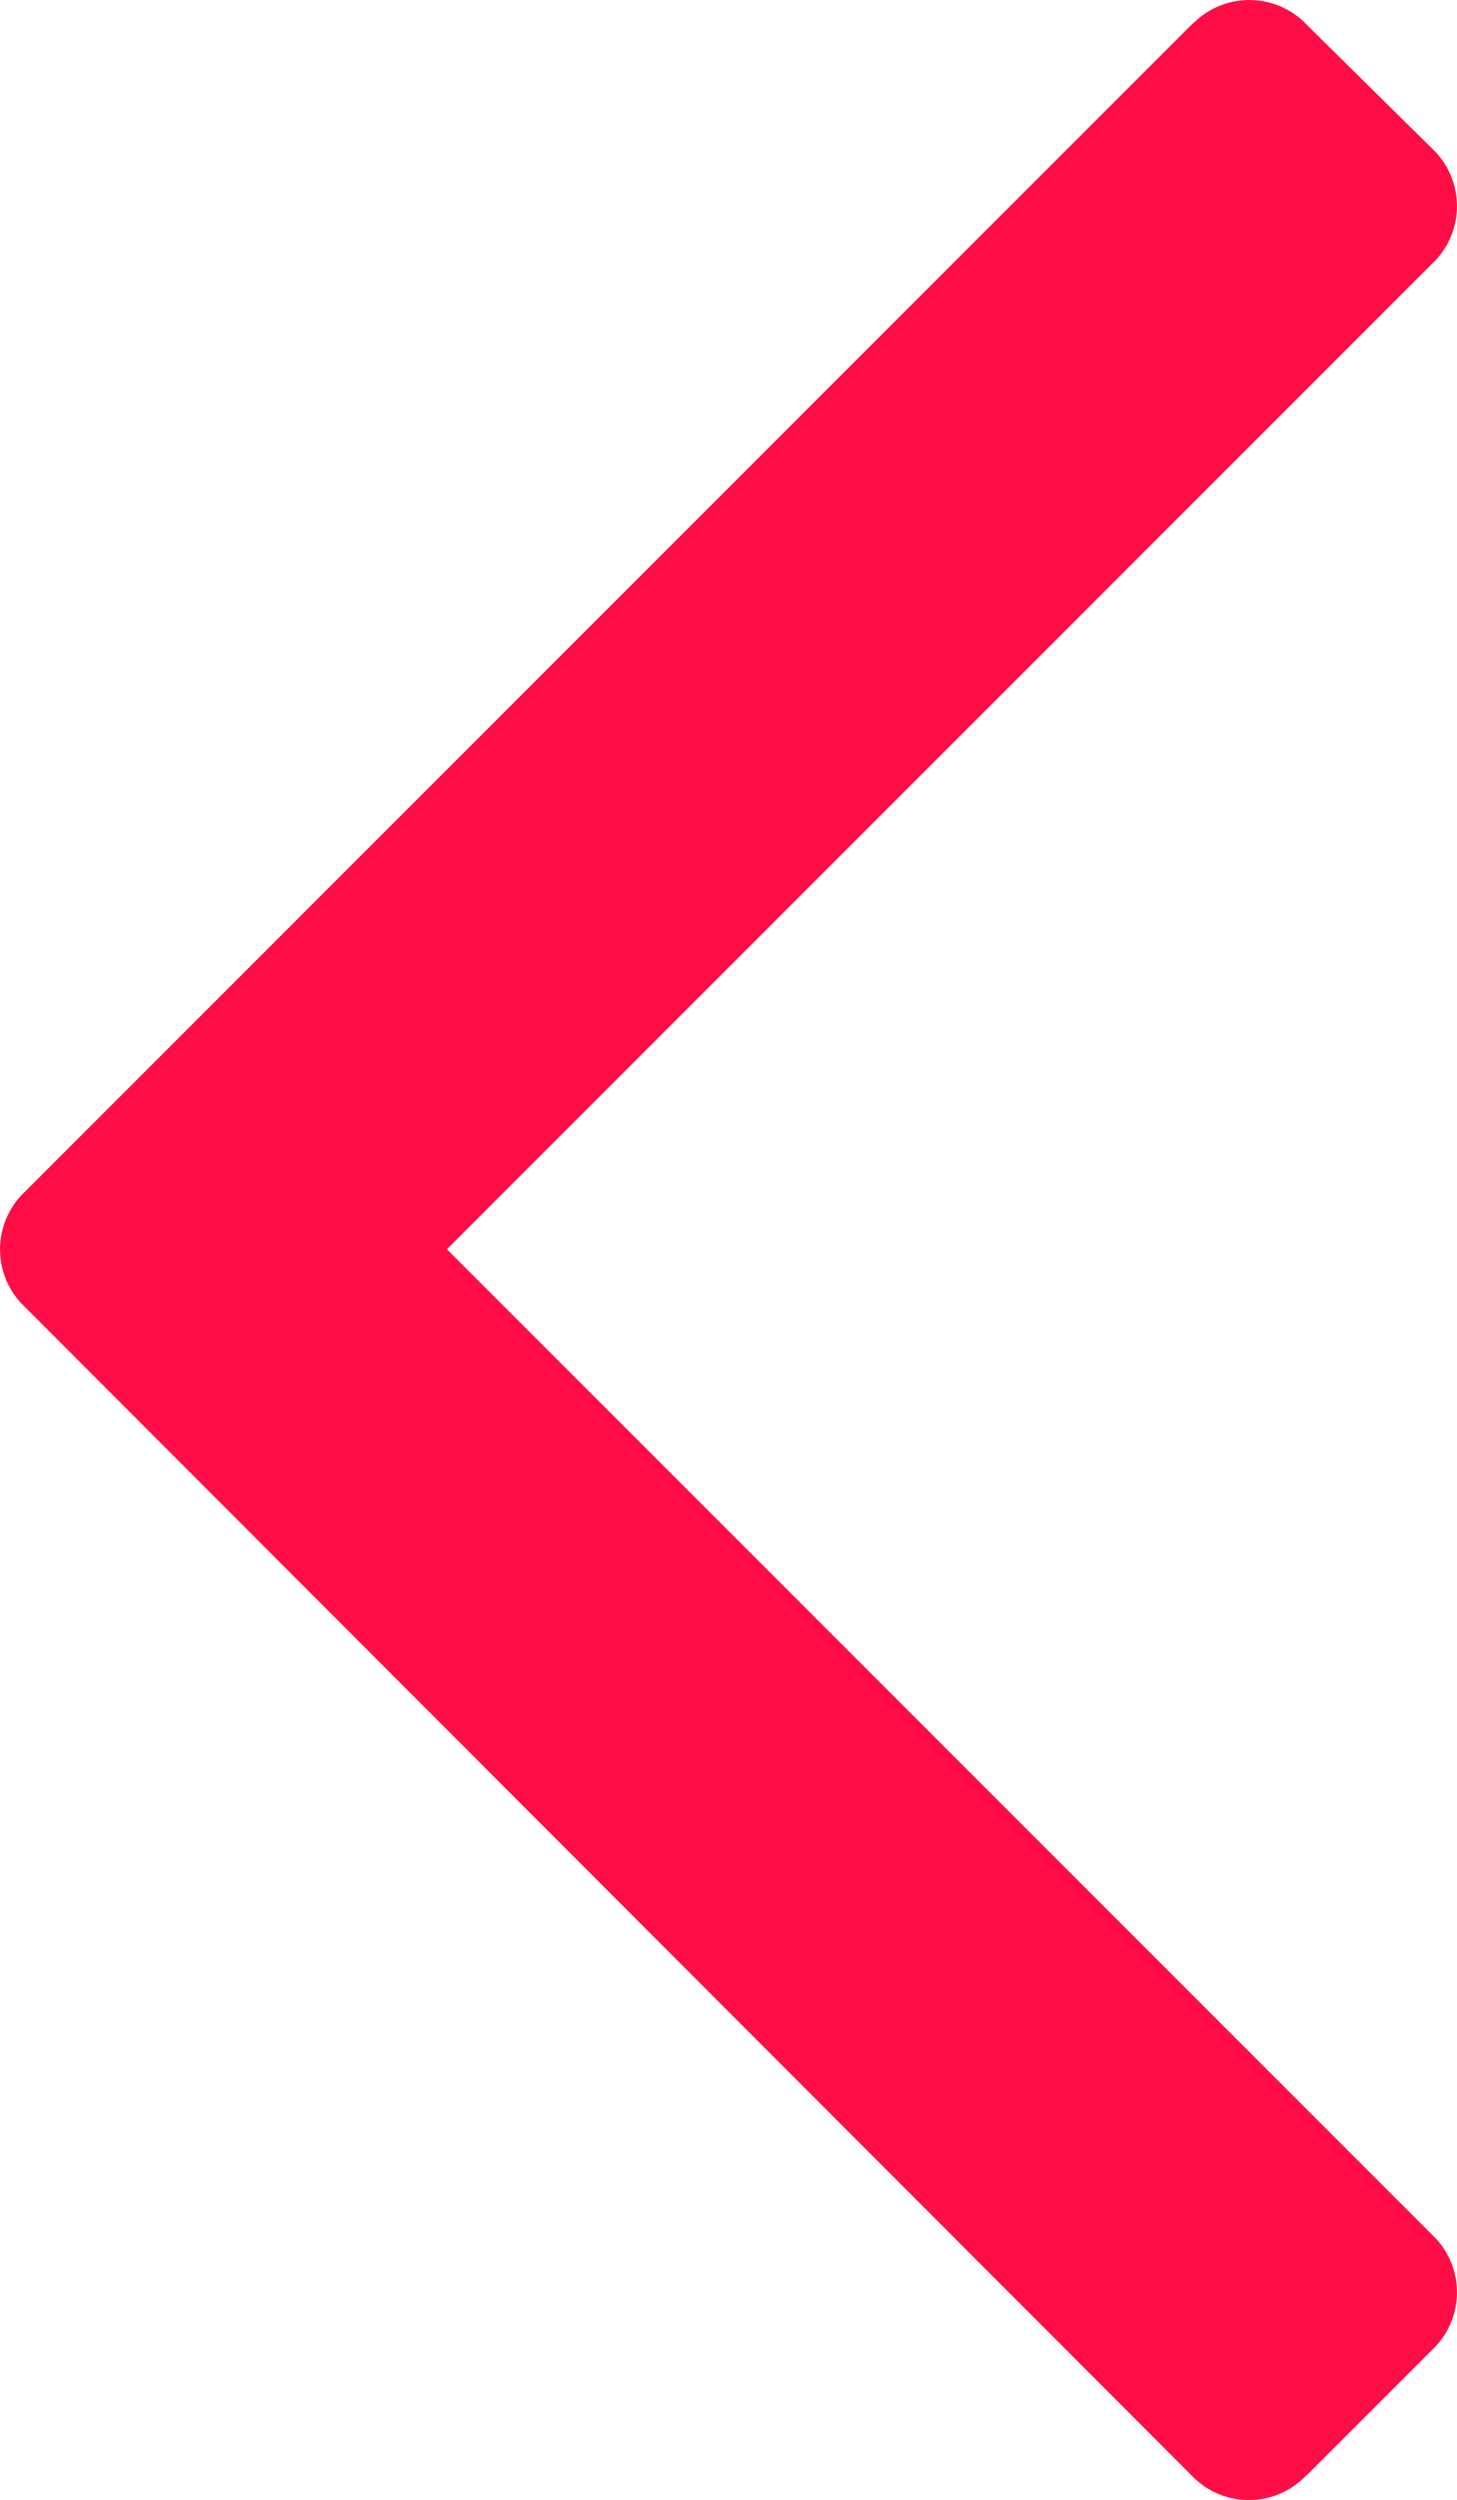 <svg xmlns="http://www.w3.org/2000/svg" viewBox="0 0 63.6 109.09"><defs><style>.cls-1{fill:#ff0d44;}</style></defs><title>Ресурс 1</title><g id="Слой_2" data-name="Слой 2"><g id="Слой_1-2" data-name="Слой 1"><g id="Слой_2-2" data-name="Слой 2"><g id="Capa_1" data-name="Capa 1"><path class="cls-1" d="M57.05,108l5.46-5.46a3.45,3.45,0,0,0,.16-4.87l-.16-.16-43-43,43-43a3.45,3.45,0,0,0,.16-4.87l-.16-.16L57.05,1.09A3.45,3.45,0,0,0,52.18.93L52,1.09,1.09,52a3.45,3.45,0,0,0-.16,4.87l.16.16L52,108a3.45,3.45,0,0,0,4.87.16l.16-.16Z"/></g></g></g></g></svg>